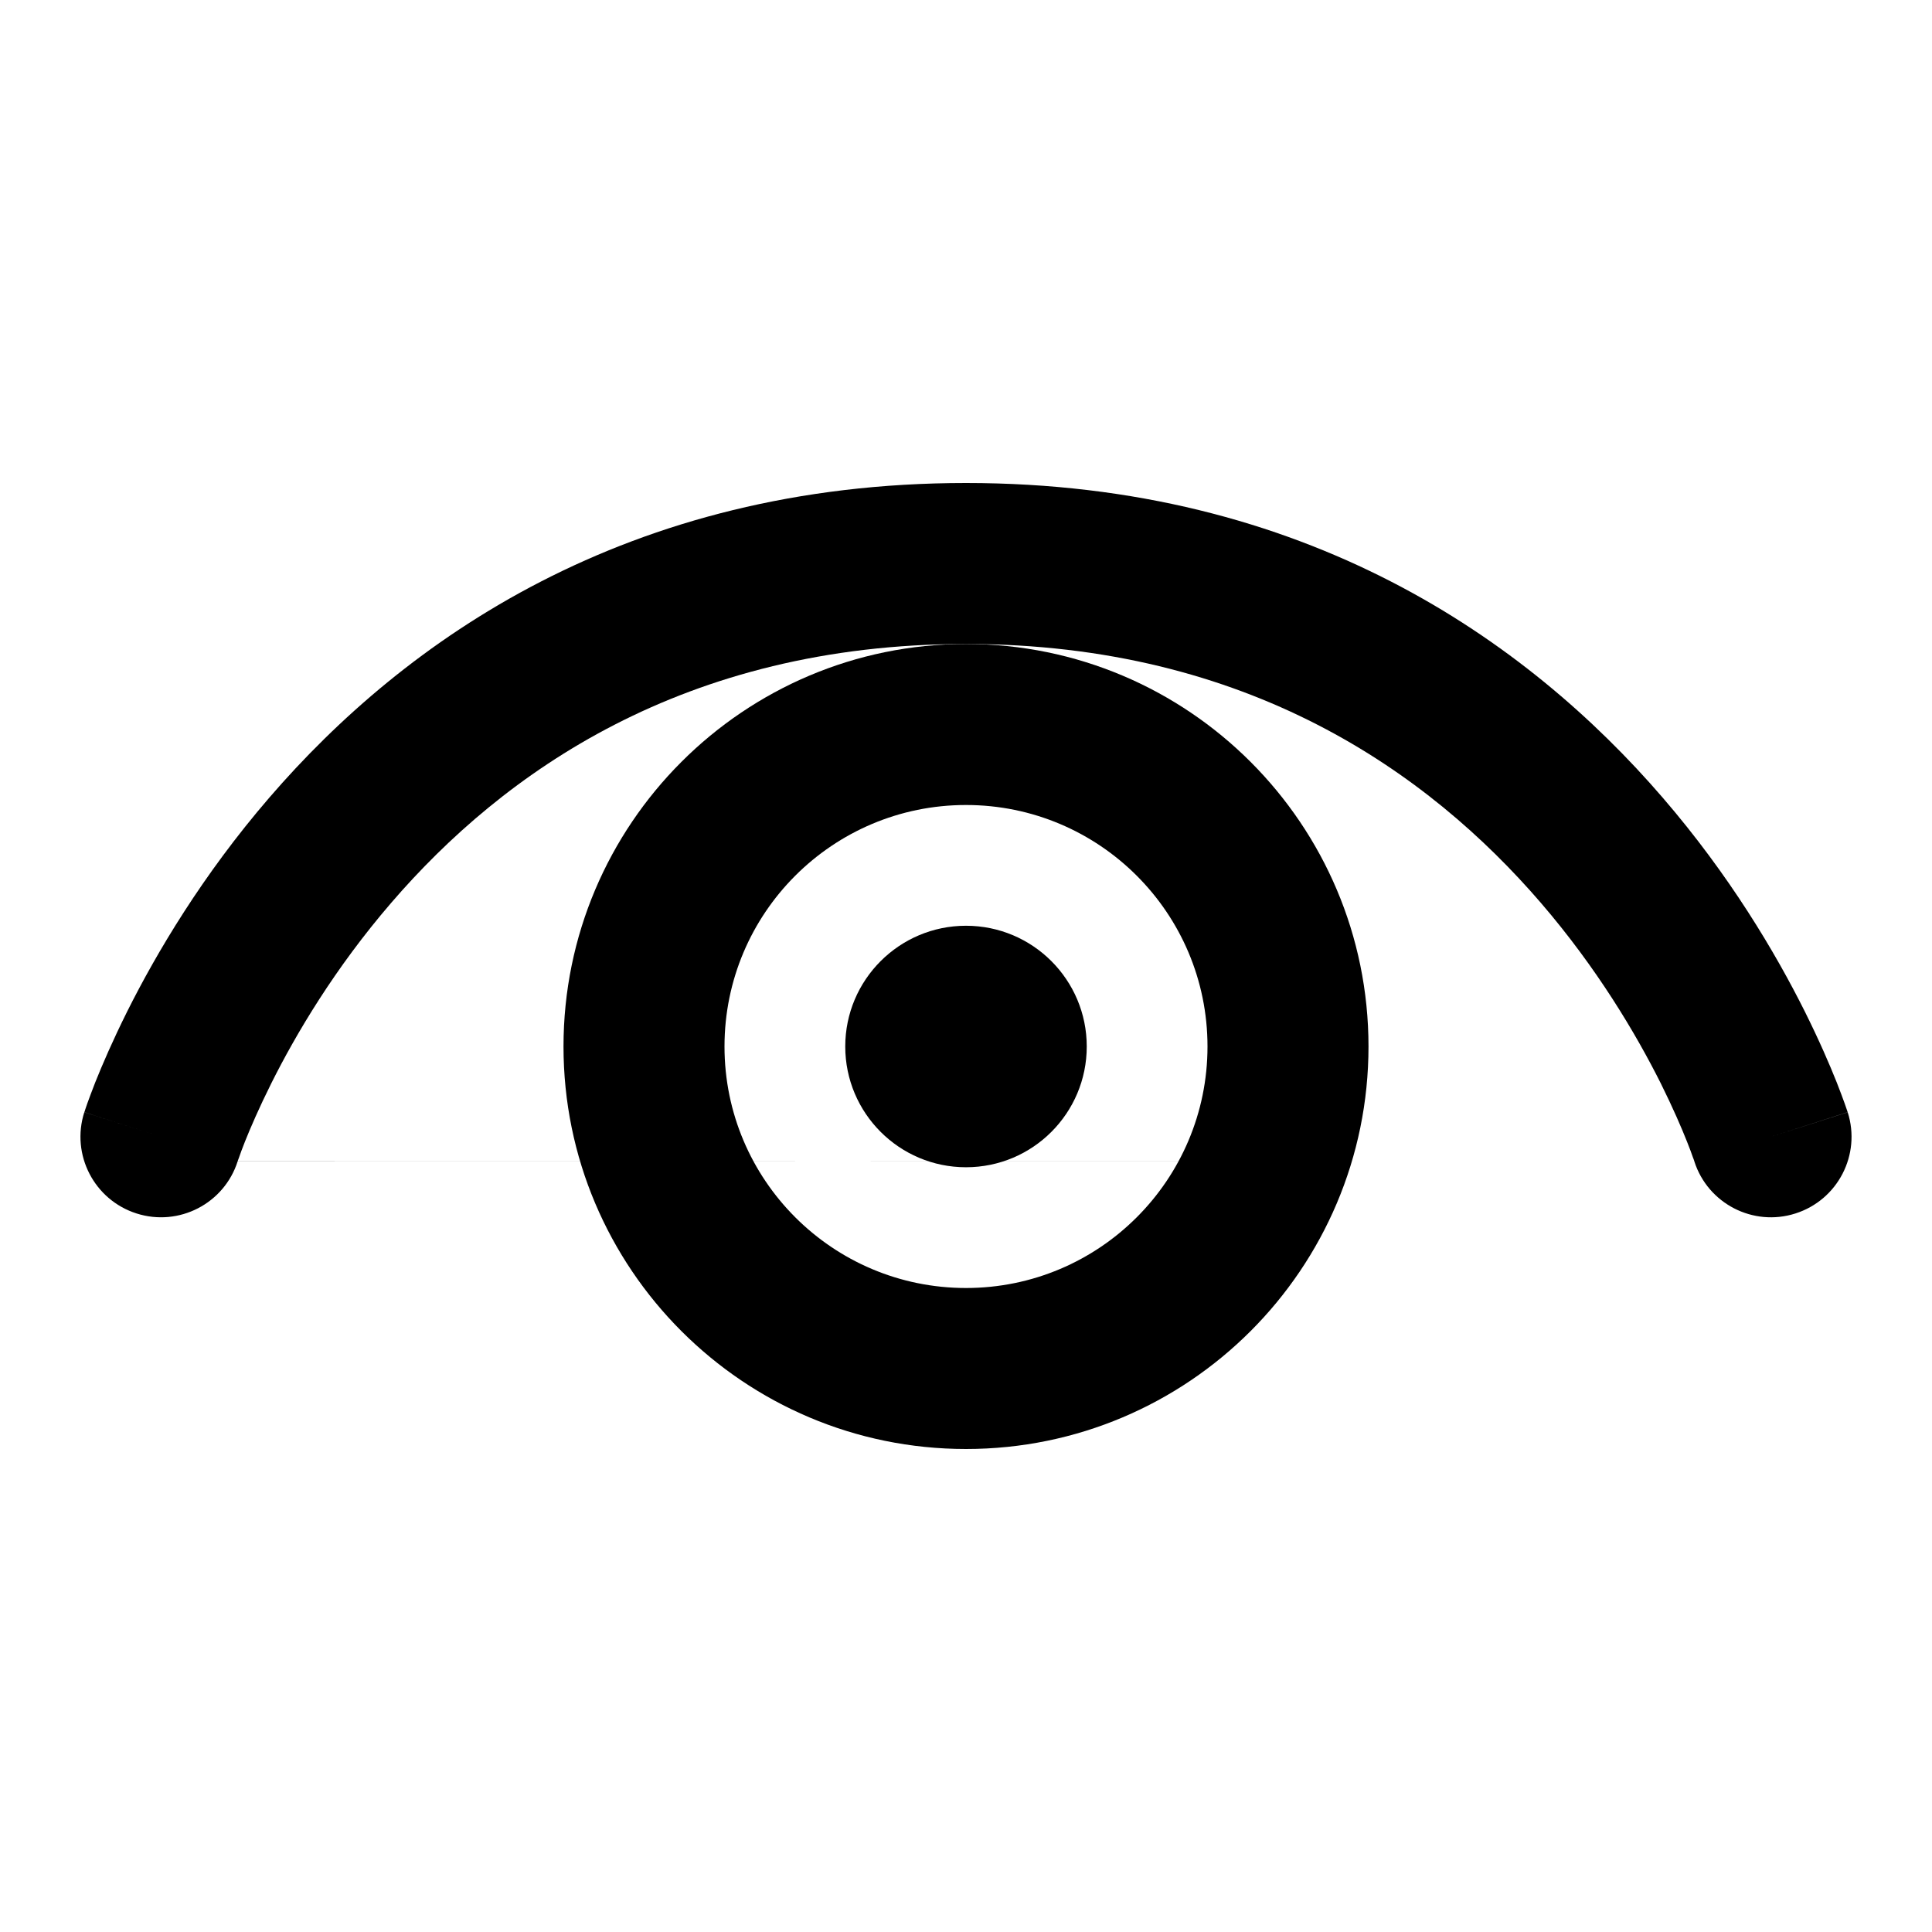 <svg xmlns="http://www.w3.org/2000/svg" viewBox="0 0 24 24"><path fill-rule="evenodd" d="M2.952 14.427c-.168.525-.73.815-1.256.647-.526-.168-.817-.73-.649-1.257l.953.304c-.953-.304-.952-.304-.952-.305v-.001l.001-.003.003-.007.007-.023.026-.076c.023-.063.055-.15.098-.26.087-.218.218-.522.399-.885.362-.722.93-1.686 1.764-2.653 1.68-1.949 4.438-3.908 8.654-3.908s6.975 1.96 8.654 3.908c.834.967 1.402 1.93 1.764 2.653.181.363.312.667.399.886.043.109.075.197.098.26l.026.075.008.023.002.007v.003l.001.001-.952.305.953-.304c.168.526-.122 1.089-.649 1.257-.525.168-1.087-.121-1.256-.646v-.002m-18.096 0v.002-.001Zm0 .002.002-.008.016-.043c.014-.042.038-.107.072-.193.068-.17.176-.422.329-.728.306-.612.789-1.429 1.49-2.242 1.39-1.613 3.63-3.214 7.139-3.214 3.509 0 5.75 1.601 7.14 3.214.7.813 1.183 1.63 1.49 2.242.152.306.26.557.328.729.034.085.058.15.072.192l.009.023.007.02.002.006m-18.096.002Z" clip-rule="evenodd"/><path fill-rule="evenodd" d="M12 10c-1.657 0-3 1.343-3 3s1.343 3 3 3 3-1.343 3-3-1.343-3-3-3Zm-5 3c0-2.761 2.239-5 5-5s5 2.239 5 5-2.239 5-5 5-5-2.239-5-5Z" clip-rule="evenodd"/><path d="M10.5 13c0-.828.672-1.5 1.5-1.5.829 0 1.5.672 1.5 1.5s-.671 1.5-1.5 1.5c-.828 0-1.5-.672-1.5-1.5Z"/></svg>